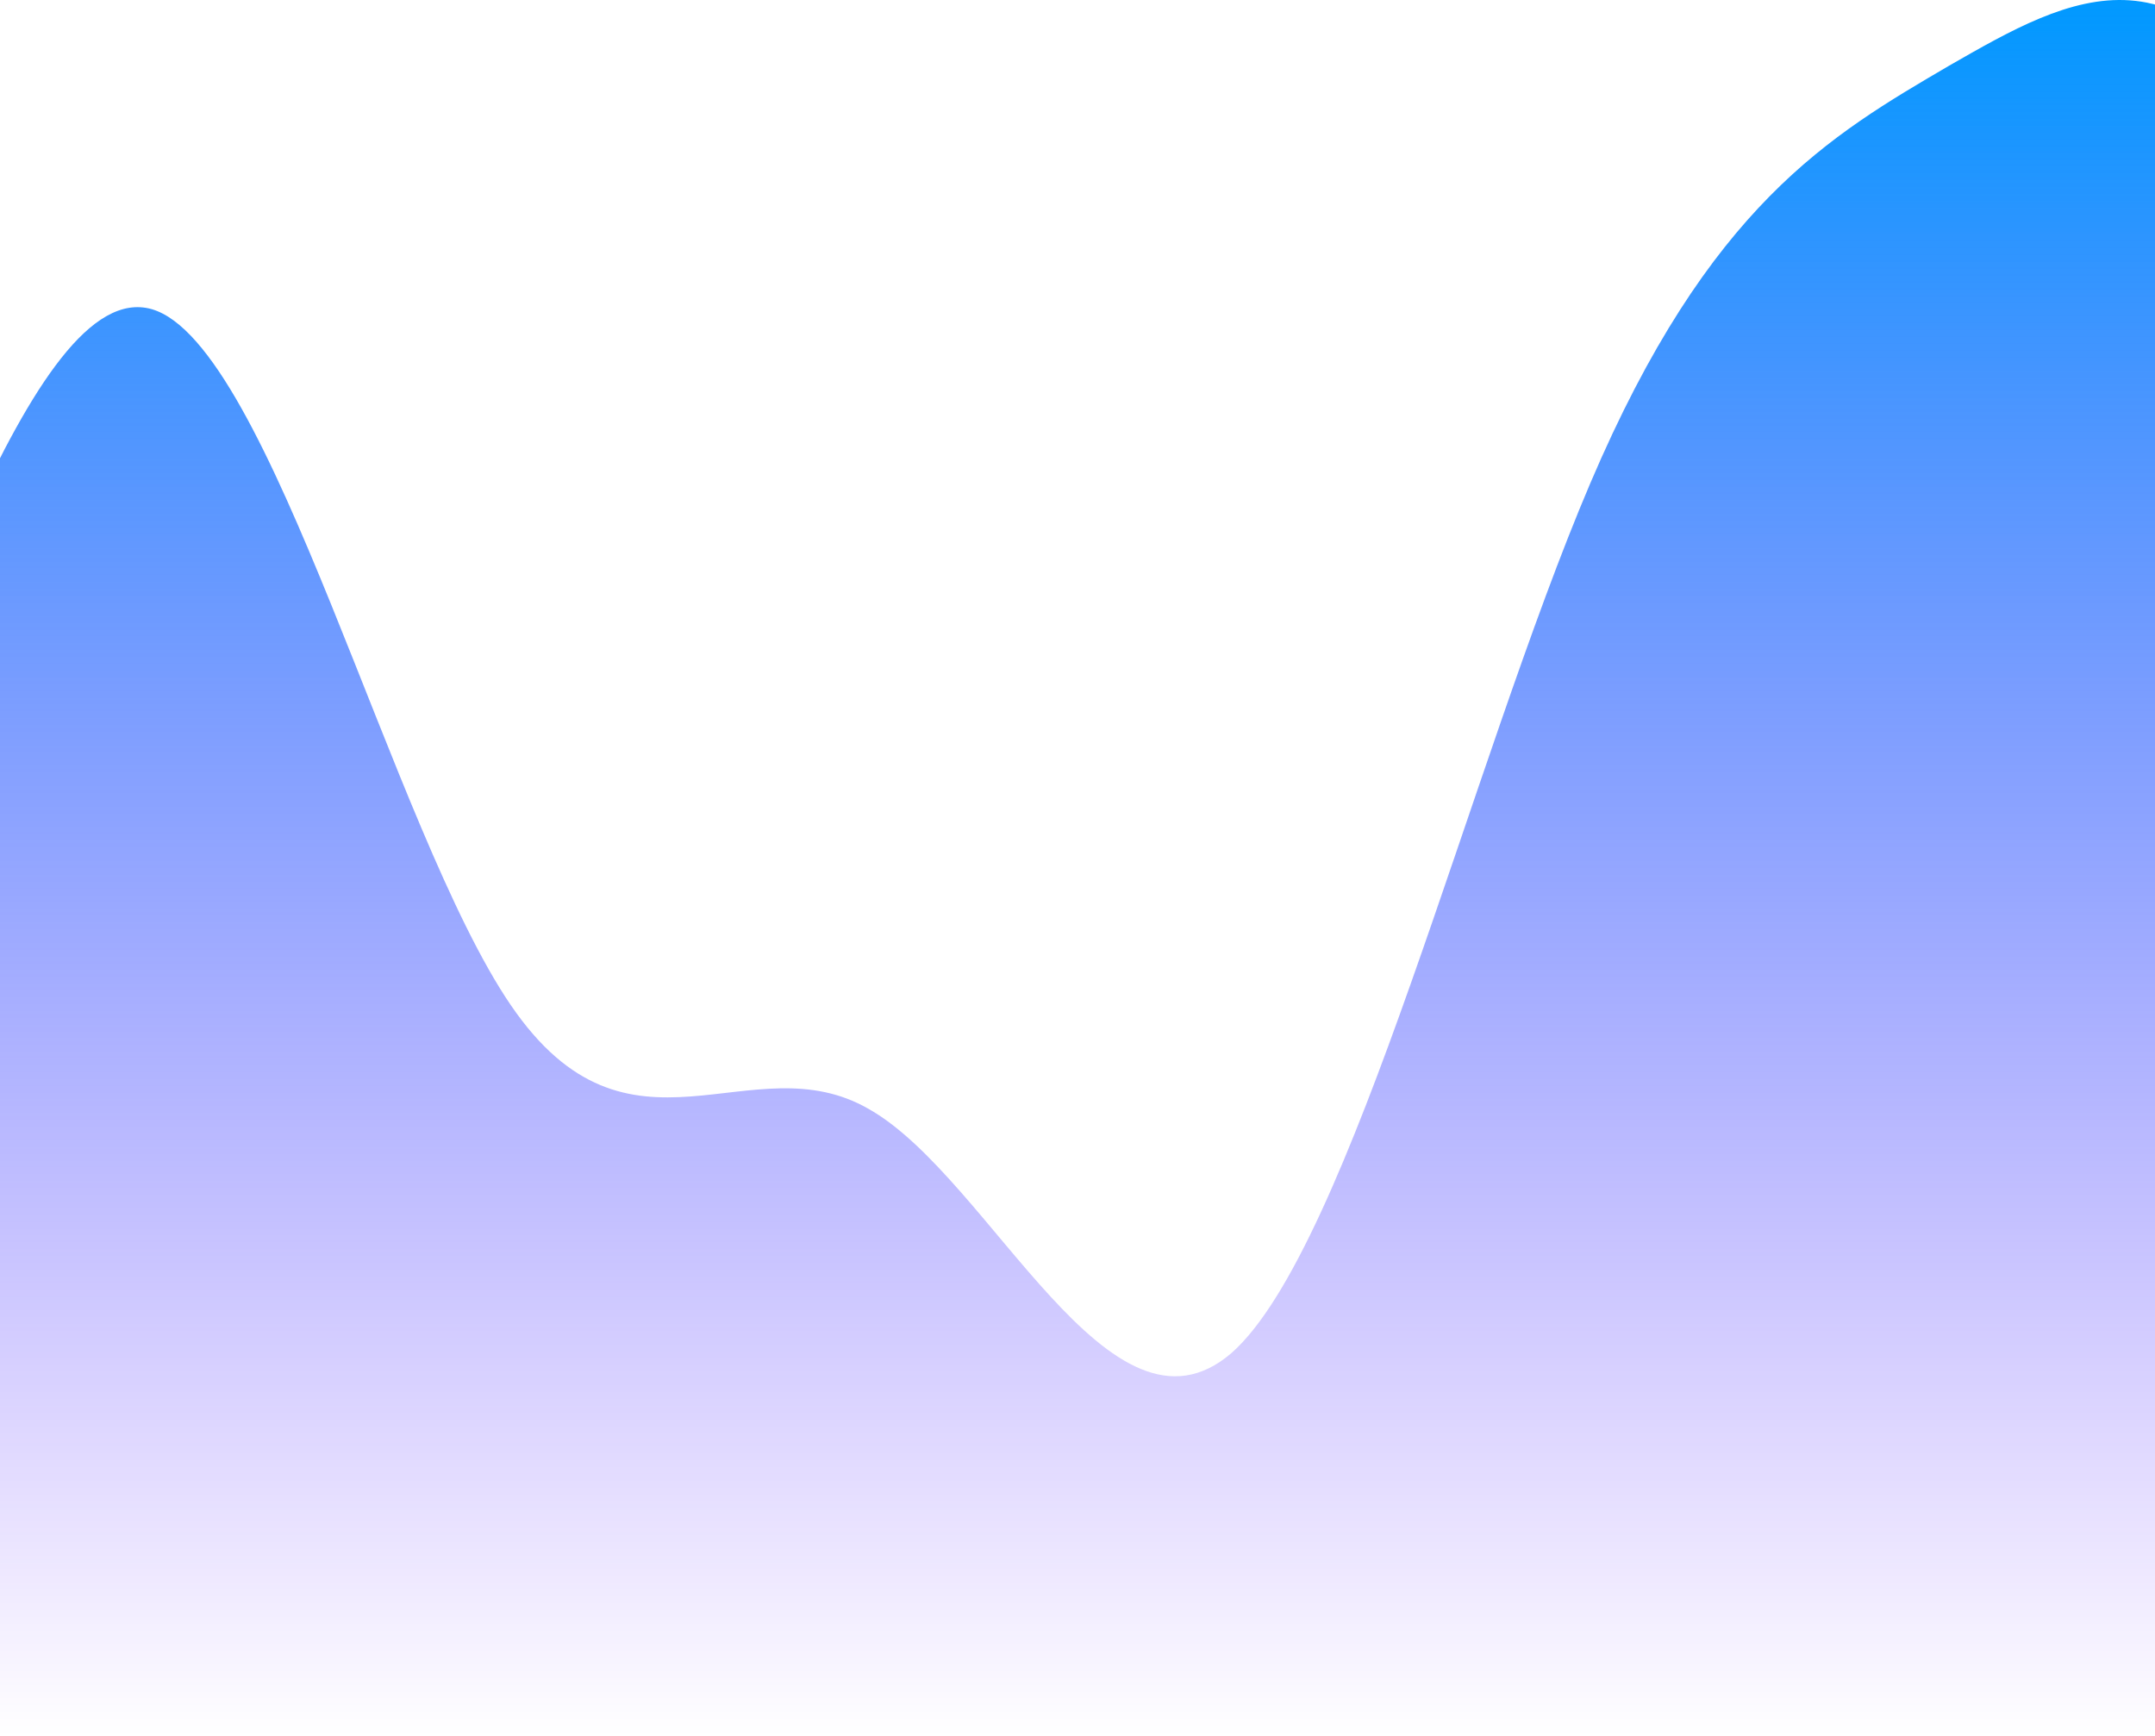 <svg width="360" height="290" viewBox="0 0 360 290" fill="none" xmlns="http://www.w3.org/2000/svg">
<path fill-rule="evenodd" clip-rule="evenodd" d="M-95 220.24L-85.082 214.427C-75.163 208.614 -54.876 196.987 -35.039 156.294C-14.752 115.601 5.085 45.842 25.372 51.655C45.209 57.468 65.497 138.854 85.333 167.921C105.17 196.987 125.457 173.734 145.294 185.361C165.582 196.987 185.418 243.494 205.706 226.054C225.542 208.614 245.83 127.228 265.667 80.721C285.503 34.215 305.791 22.588 325.628 10.962C345.915 -0.665 365.752 -12.291 386.039 28.402C405.876 69.095 426.163 162.107 436.082 208.614L446 255.12V290H436.082C426.163 290 405.876 290 386.039 290C365.752 290 345.915 290 325.628 290C305.791 290 285.503 290 265.667 290C245.83 290 225.542 290 205.706 290C185.418 290 165.582 290 145.294 290C125.457 290 105.17 290 85.333 290C65.497 290 45.209 290 25.372 290C5.085 290 -14.752 290 -35.039 290C-54.876 290 -75.163 290 -85.082 290H-95V220.24Z" fill="url(#paint0_linear_23_81)"/>
<defs>
<linearGradient id="paint0_linear_23_81" x1="175.5" y1="0" x2="175.5" y2="290" gradientUnits="userSpaceOnUse">
<stop stop-color="#0099FF"/>
<stop offset="1" stop-color="#5200FF" stop-opacity="0"/>
</linearGradient>
</defs>
</svg>
